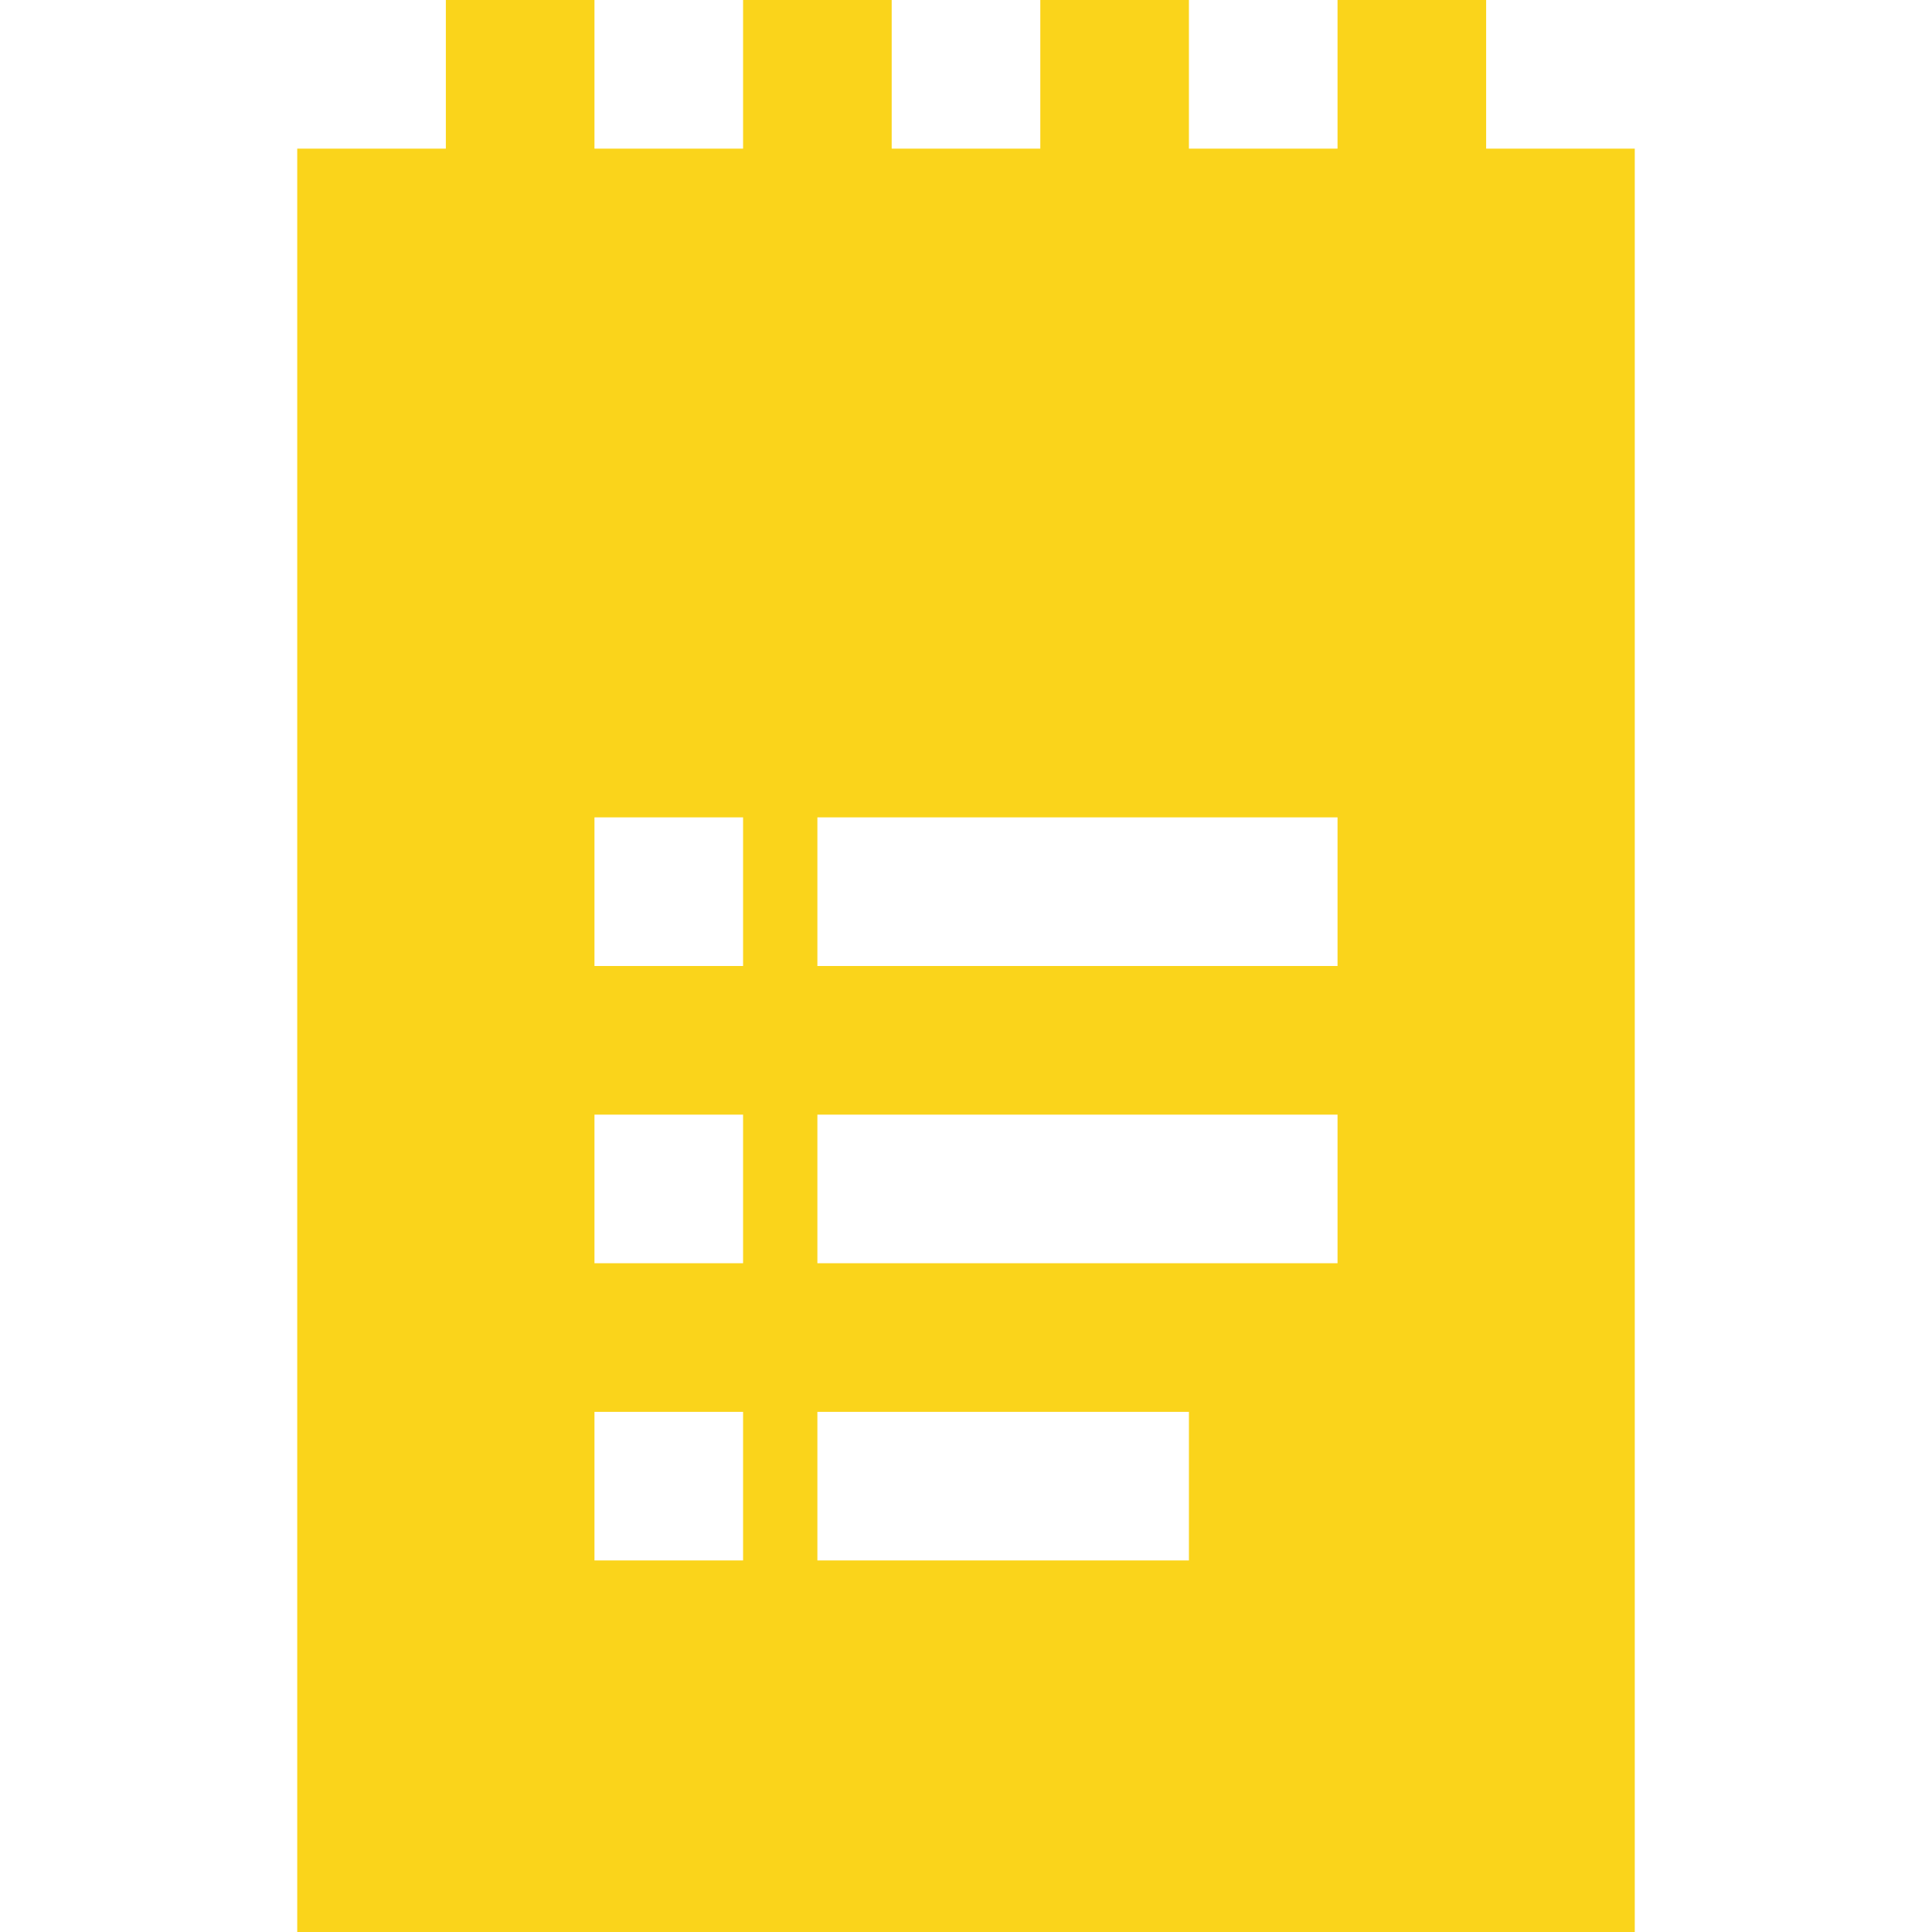 <?xml version="1.0" standalone="no"?><!DOCTYPE svg PUBLIC "-//W3C//DTD SVG 1.1//EN" "http://www.w3.org/Graphics/SVG/1.1/DTD/svg11.dtd"><svg t="1622617270132" class="icon" viewBox="0 0 1024 1024" version="1.1" xmlns="http://www.w3.org/2000/svg" p-id="3207" xmlns:xlink="http://www.w3.org/1999/xlink" width="200" height="200"><defs><style type="text/css"></style></defs><path d="M787.692 78.769h78.769v945.231H157.538V78.769h78.769V0h78.769v78.769h78.769V0h78.769v78.769h78.769V0h78.769v78.769h78.769V0h78.769v78.769zM315.077 433.231v78.769h78.769v-78.769H315.077z m118.154 0v78.769h275.692v-78.769H433.231z m-118.154 157.538v78.769h78.769v-78.769H315.077z m118.154 0v78.769h275.692v-78.769H433.231z m-118.154 157.538v78.769h78.769v-78.769H315.077z m118.154 0v78.769h196.923v-78.769H433.231z" fill='#fad41b'  p-id="3208"></path></svg>